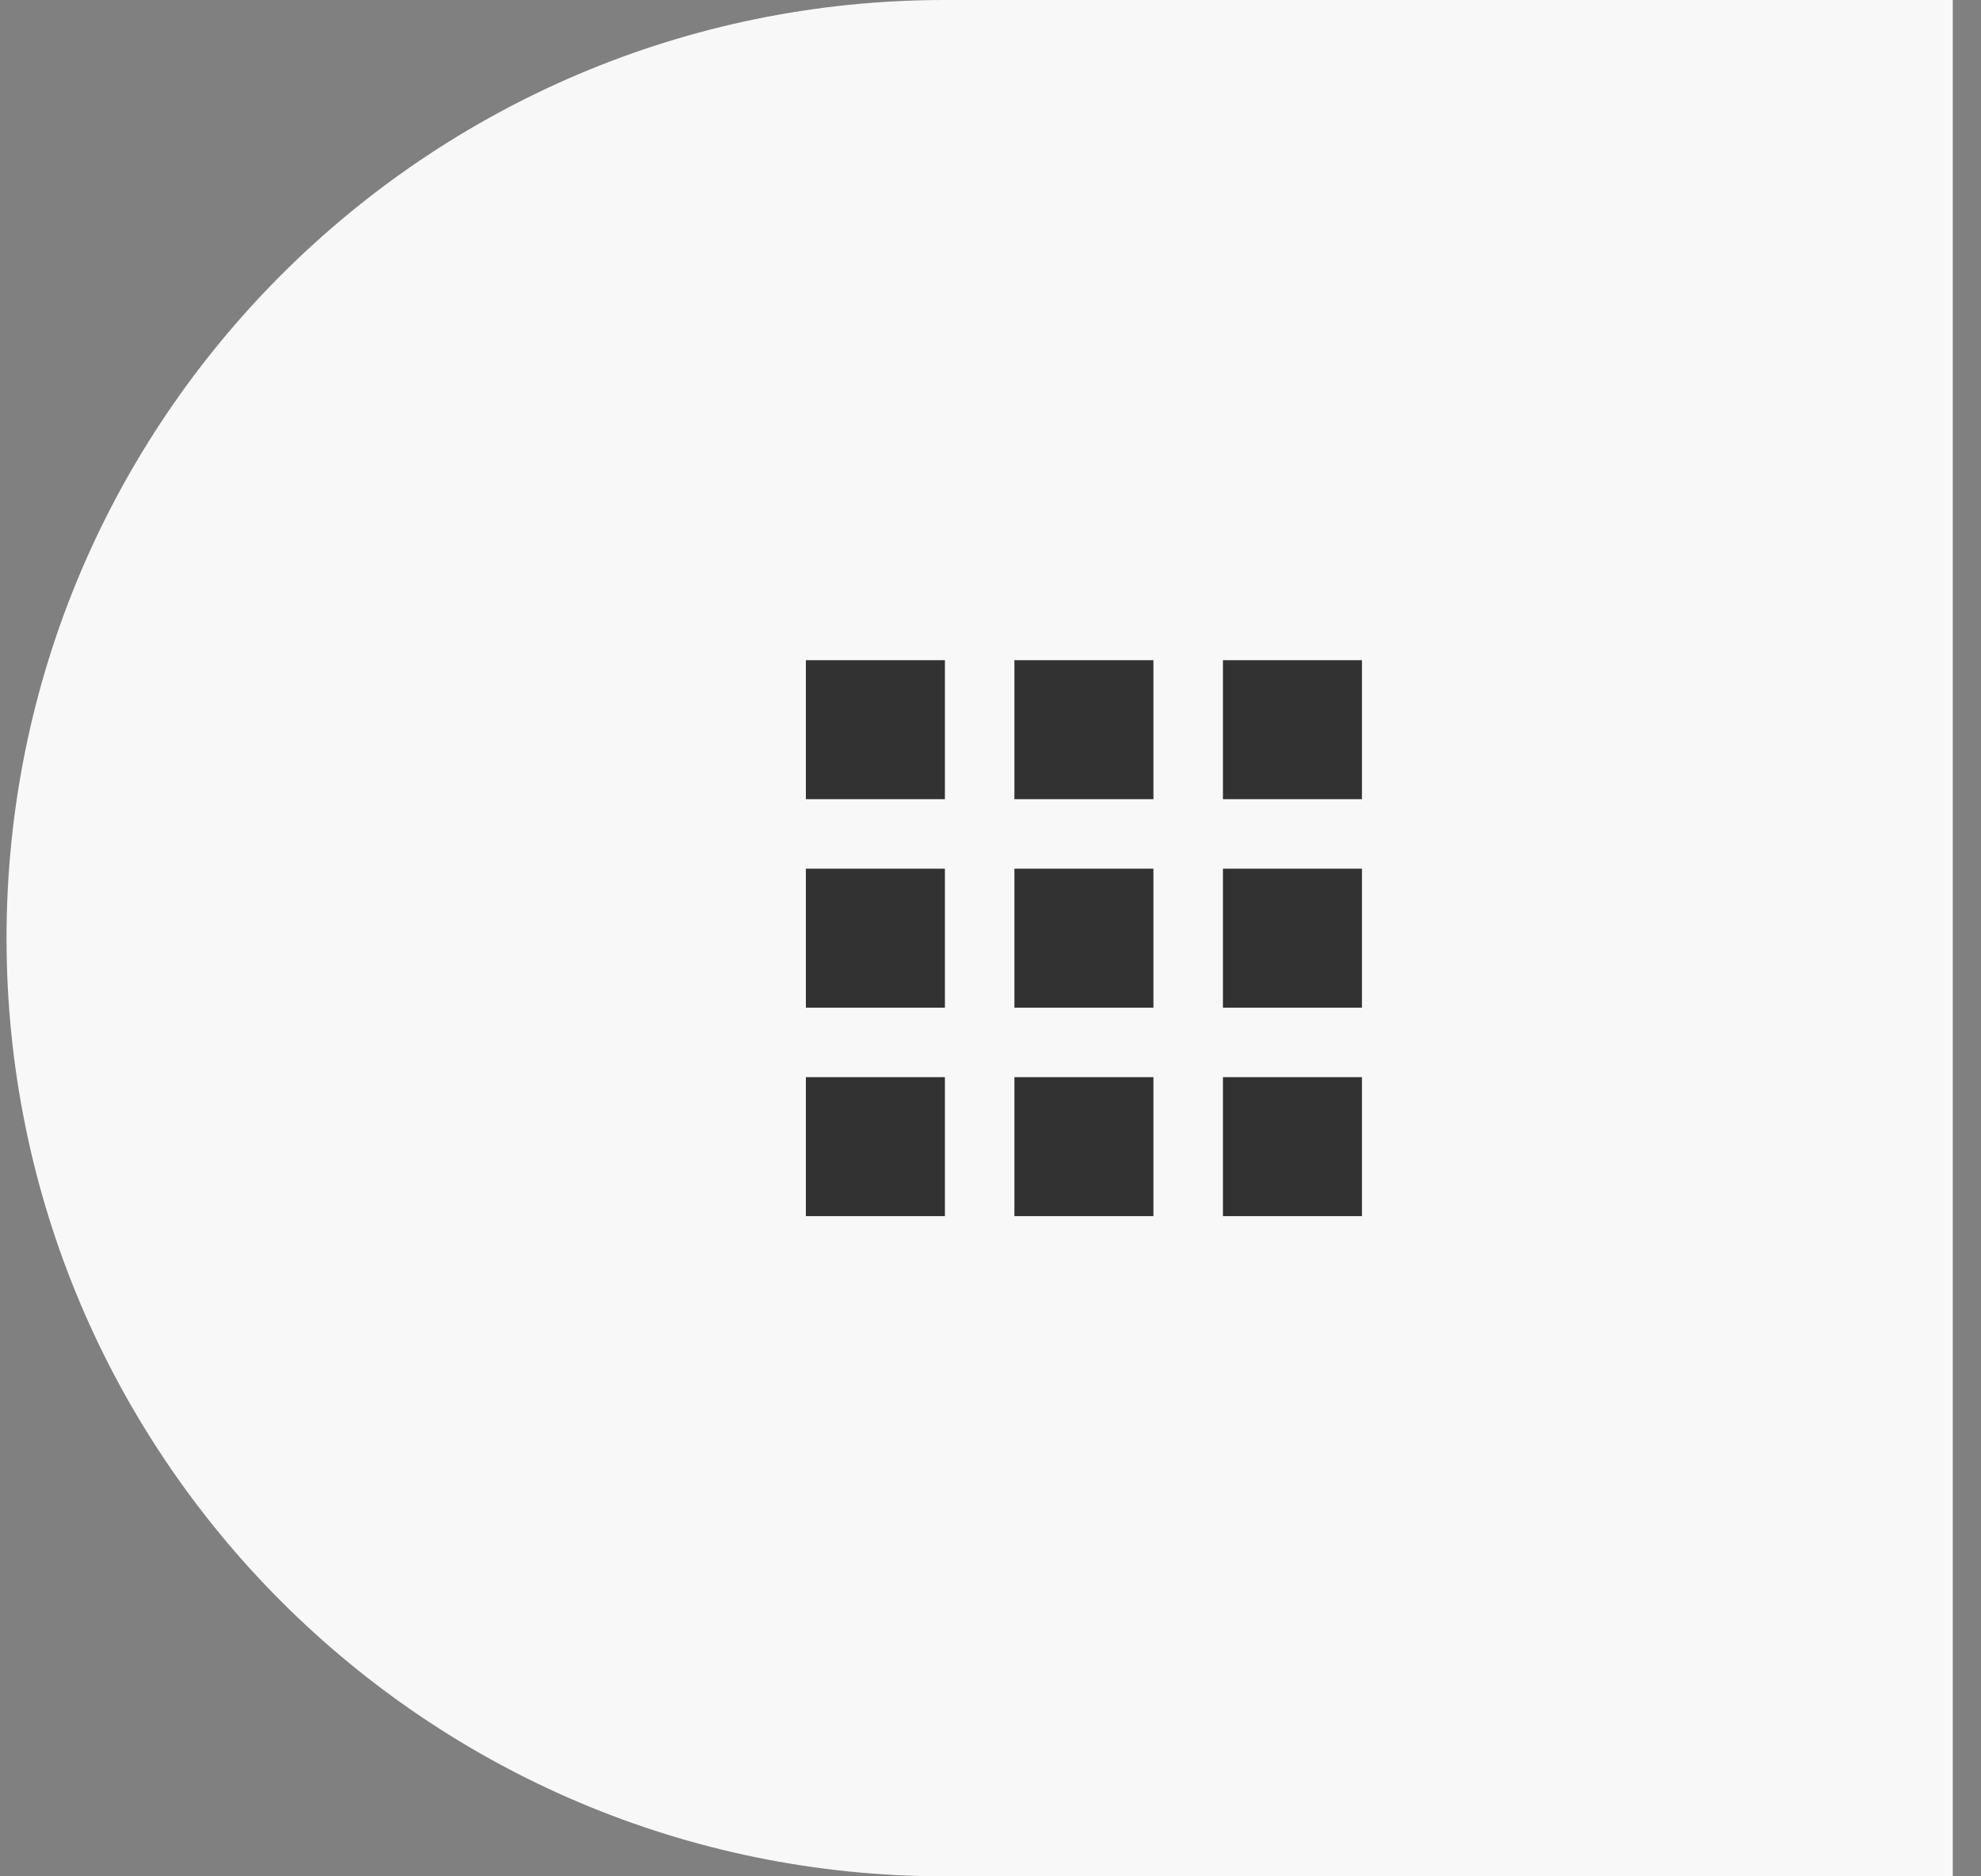 <svg width="57" height="54" viewBox="0 0 57 54" fill="none" xmlns="http://www.w3.org/2000/svg">
<rect x="0" y="0" width="57" height="54" fill="#808080" stroke="none"/>
<path d="M0.188 27C0.188 12.088 12.276 0 27.188 0H56.188V54H27.188C12.276 54 0.188 41.912 0.188 27Z" fill="#F8F8F8"/>
<g clip-path="url(#clip0_2629_1359)">
<path d="M23.188 23H27.188V19H23.188V23ZM29.188 35H33.188V31H29.188V35ZM23.188 35H27.188V31H23.188V35ZM23.188 29H27.188V25H23.188V29ZM29.188 29H33.188V25H29.188V29ZM35.188 19V23H39.188V19H35.188ZM29.188 23H33.188V19H29.188V23ZM35.188 29H39.188V25H35.188V29ZM35.188 35H39.188V31H35.188V35Z" fill="#323232"/>
</g>
<defs>
<clipPath id="clip0_2629_1359">
<rect width="24" height="24" fill="white" transform="translate(19.188 15)"/>
</clipPath>
</defs>
</svg>
